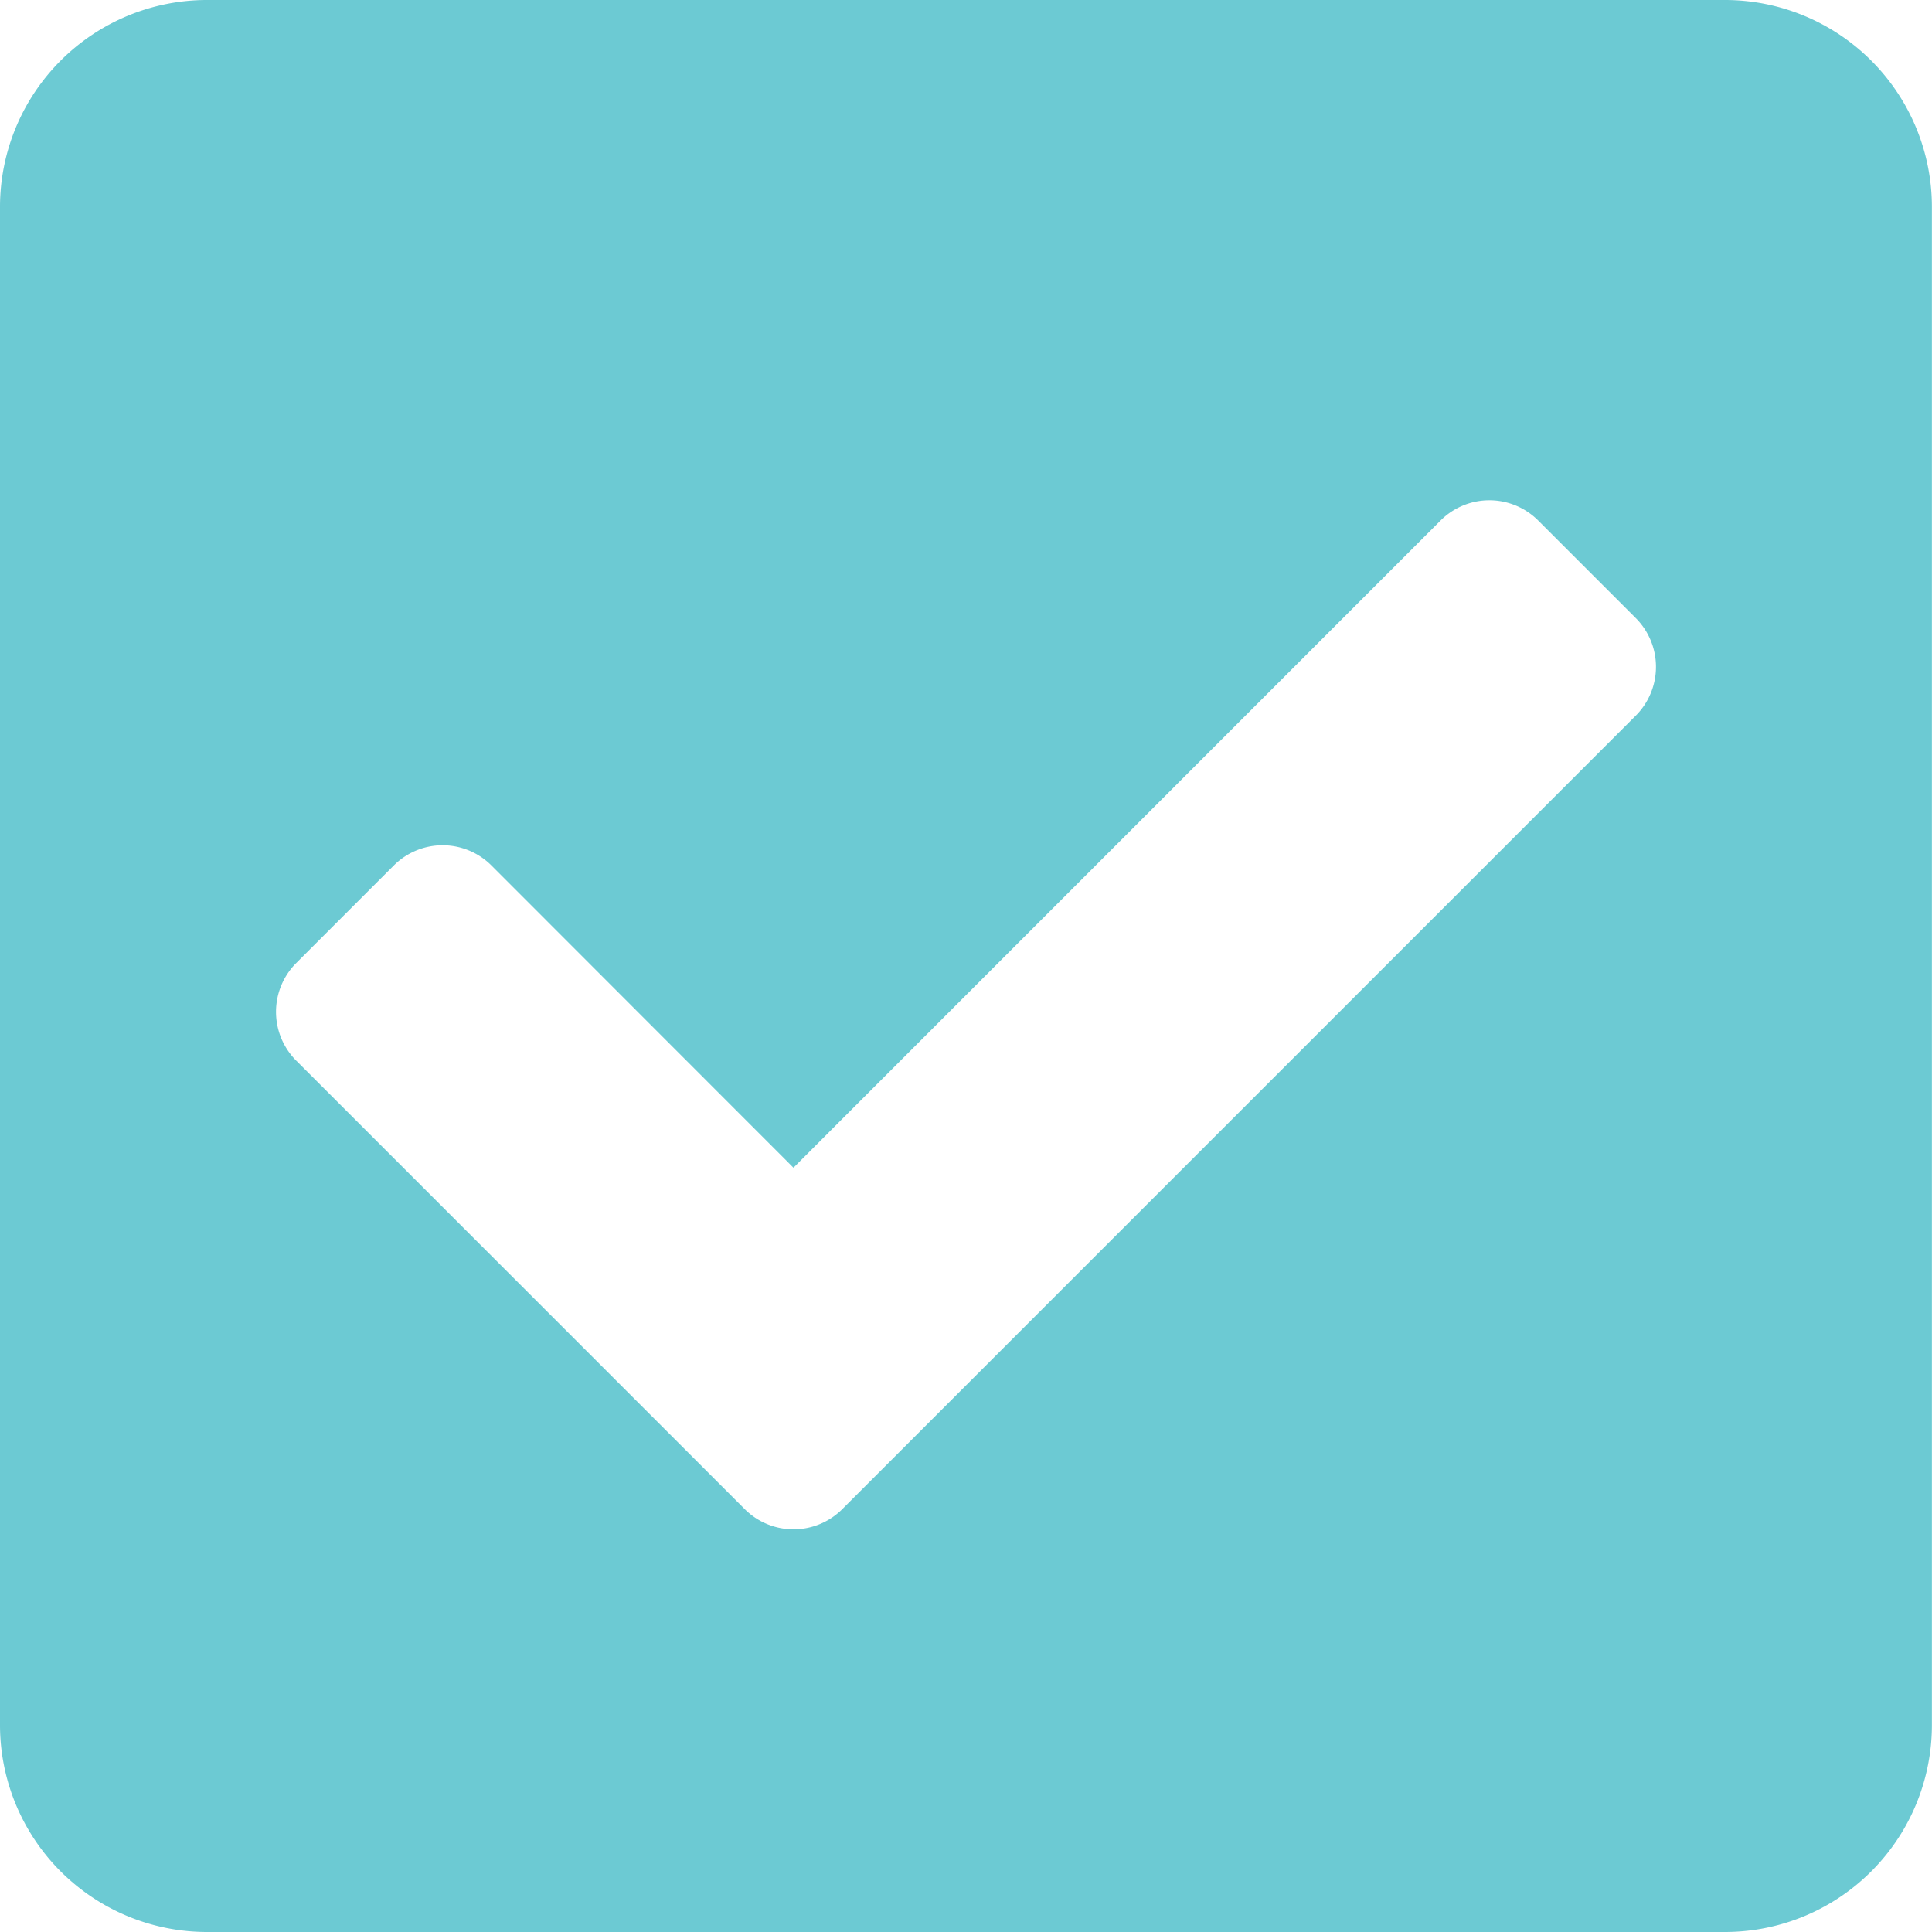 <svg xmlns="http://www.w3.org/2000/svg" width="19.937" height="19.937" viewBox="0 0 19.937 19.937">
  <path id="Icon_awesome-check-square" data-name="Icon awesome-check-square" d="M17.8,22.187H2.136A2.136,2.136,0,0,1,0,20.051V4.386A2.136,2.136,0,0,1,2.136,2.25H17.8a2.136,2.136,0,0,1,2.136,2.136V20.051A2.136,2.136,0,0,1,17.8,22.187ZM8.692,17.823,16.88,9.635a.712.712,0,0,0,0-1.007L15.873,7.621a.712.712,0,0,0-1.007,0L8.188,14.3,5.071,11.181a.712.712,0,0,0-1.007,0L3.057,12.188a.712.712,0,0,0,0,1.007l4.628,4.628a.712.712,0,0,0,1.007,0Z" transform="translate(0 -2.25)" fill="#6ccad3"/>
</svg>
